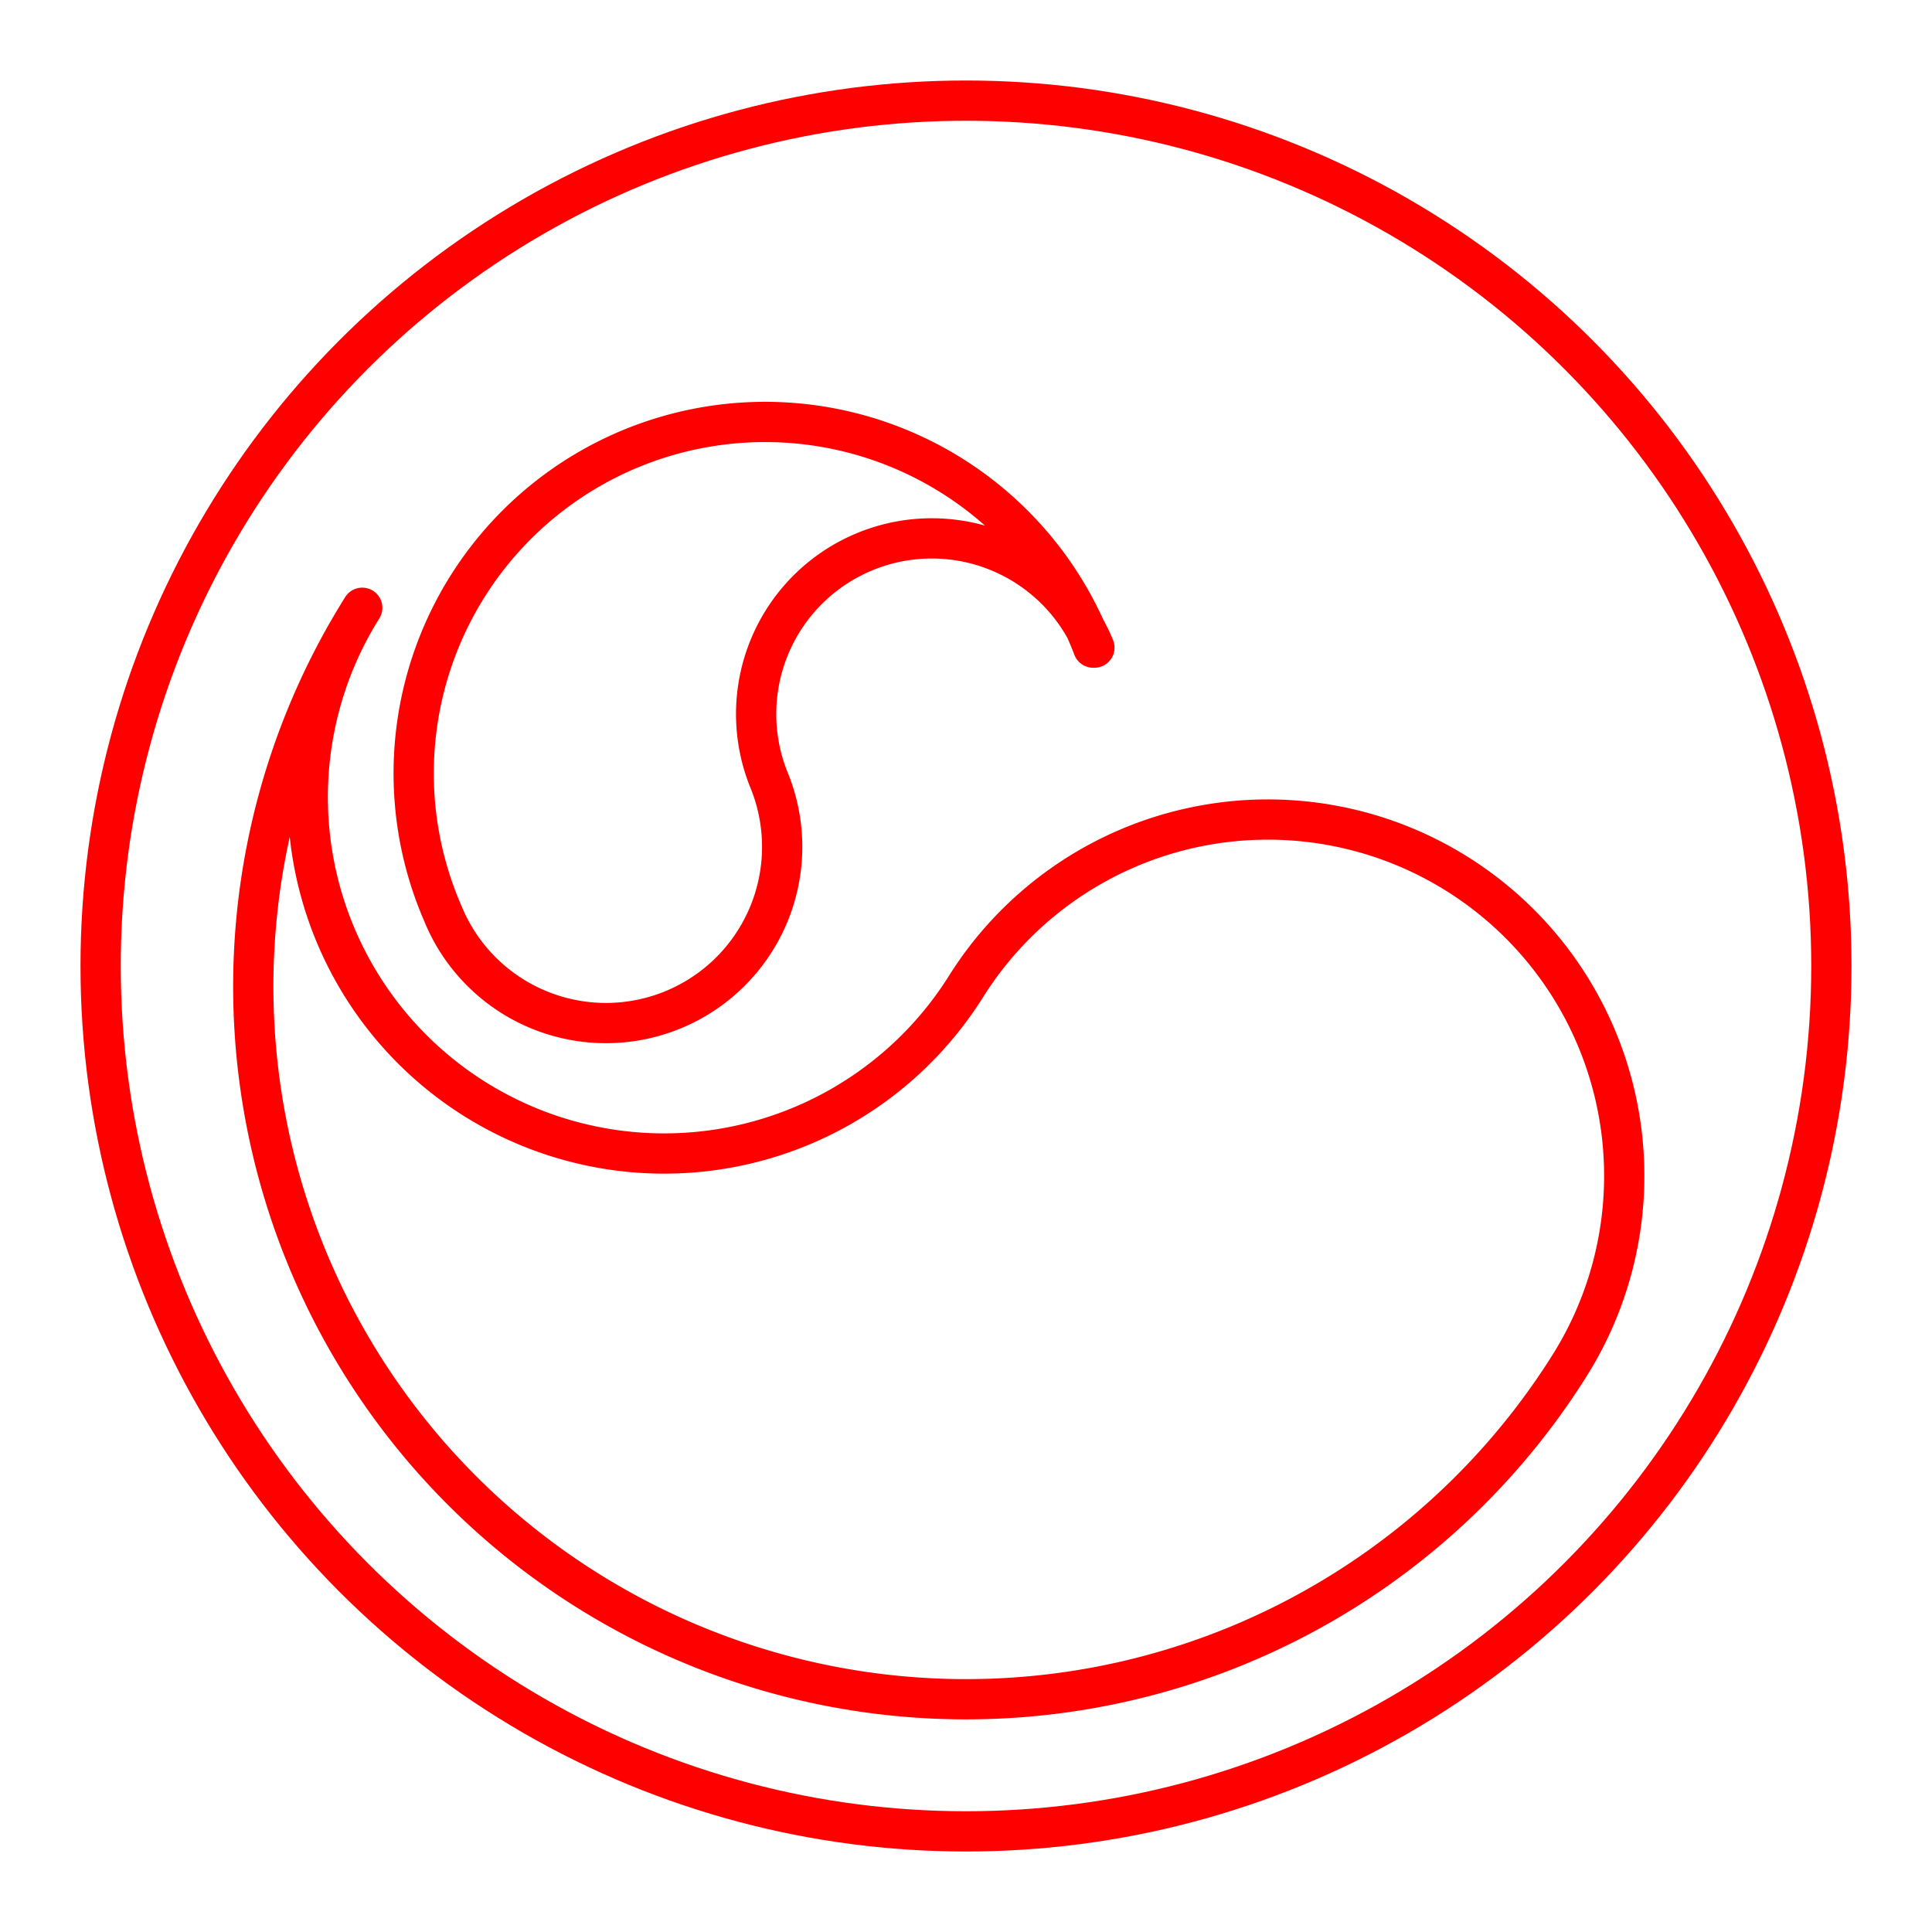 <svg xmlns="http://www.w3.org/2000/svg" viewBox="0 0 48 48"><defs><style>.a{fill:none;stroke:#ff0000;stroke-linecap:round;stroke-linejoin:round;}</style></defs><circle class="a" cx="24" cy="24" r="21.5"/><path class="a" d="M9,15.1a8.85,8.85,0,1,0,15,9.41,8.85,8.85,0,0,1,15,9.41A17.69,17.69,0,1,1,9,15.1"/><path class="a" d="M27.19,16.09a4.36,4.36,0,1,0-8.08,3.3A4.36,4.36,0,1,1,11,22.69a8.73,8.73,0,1,1,16.16-6.6"/></svg>